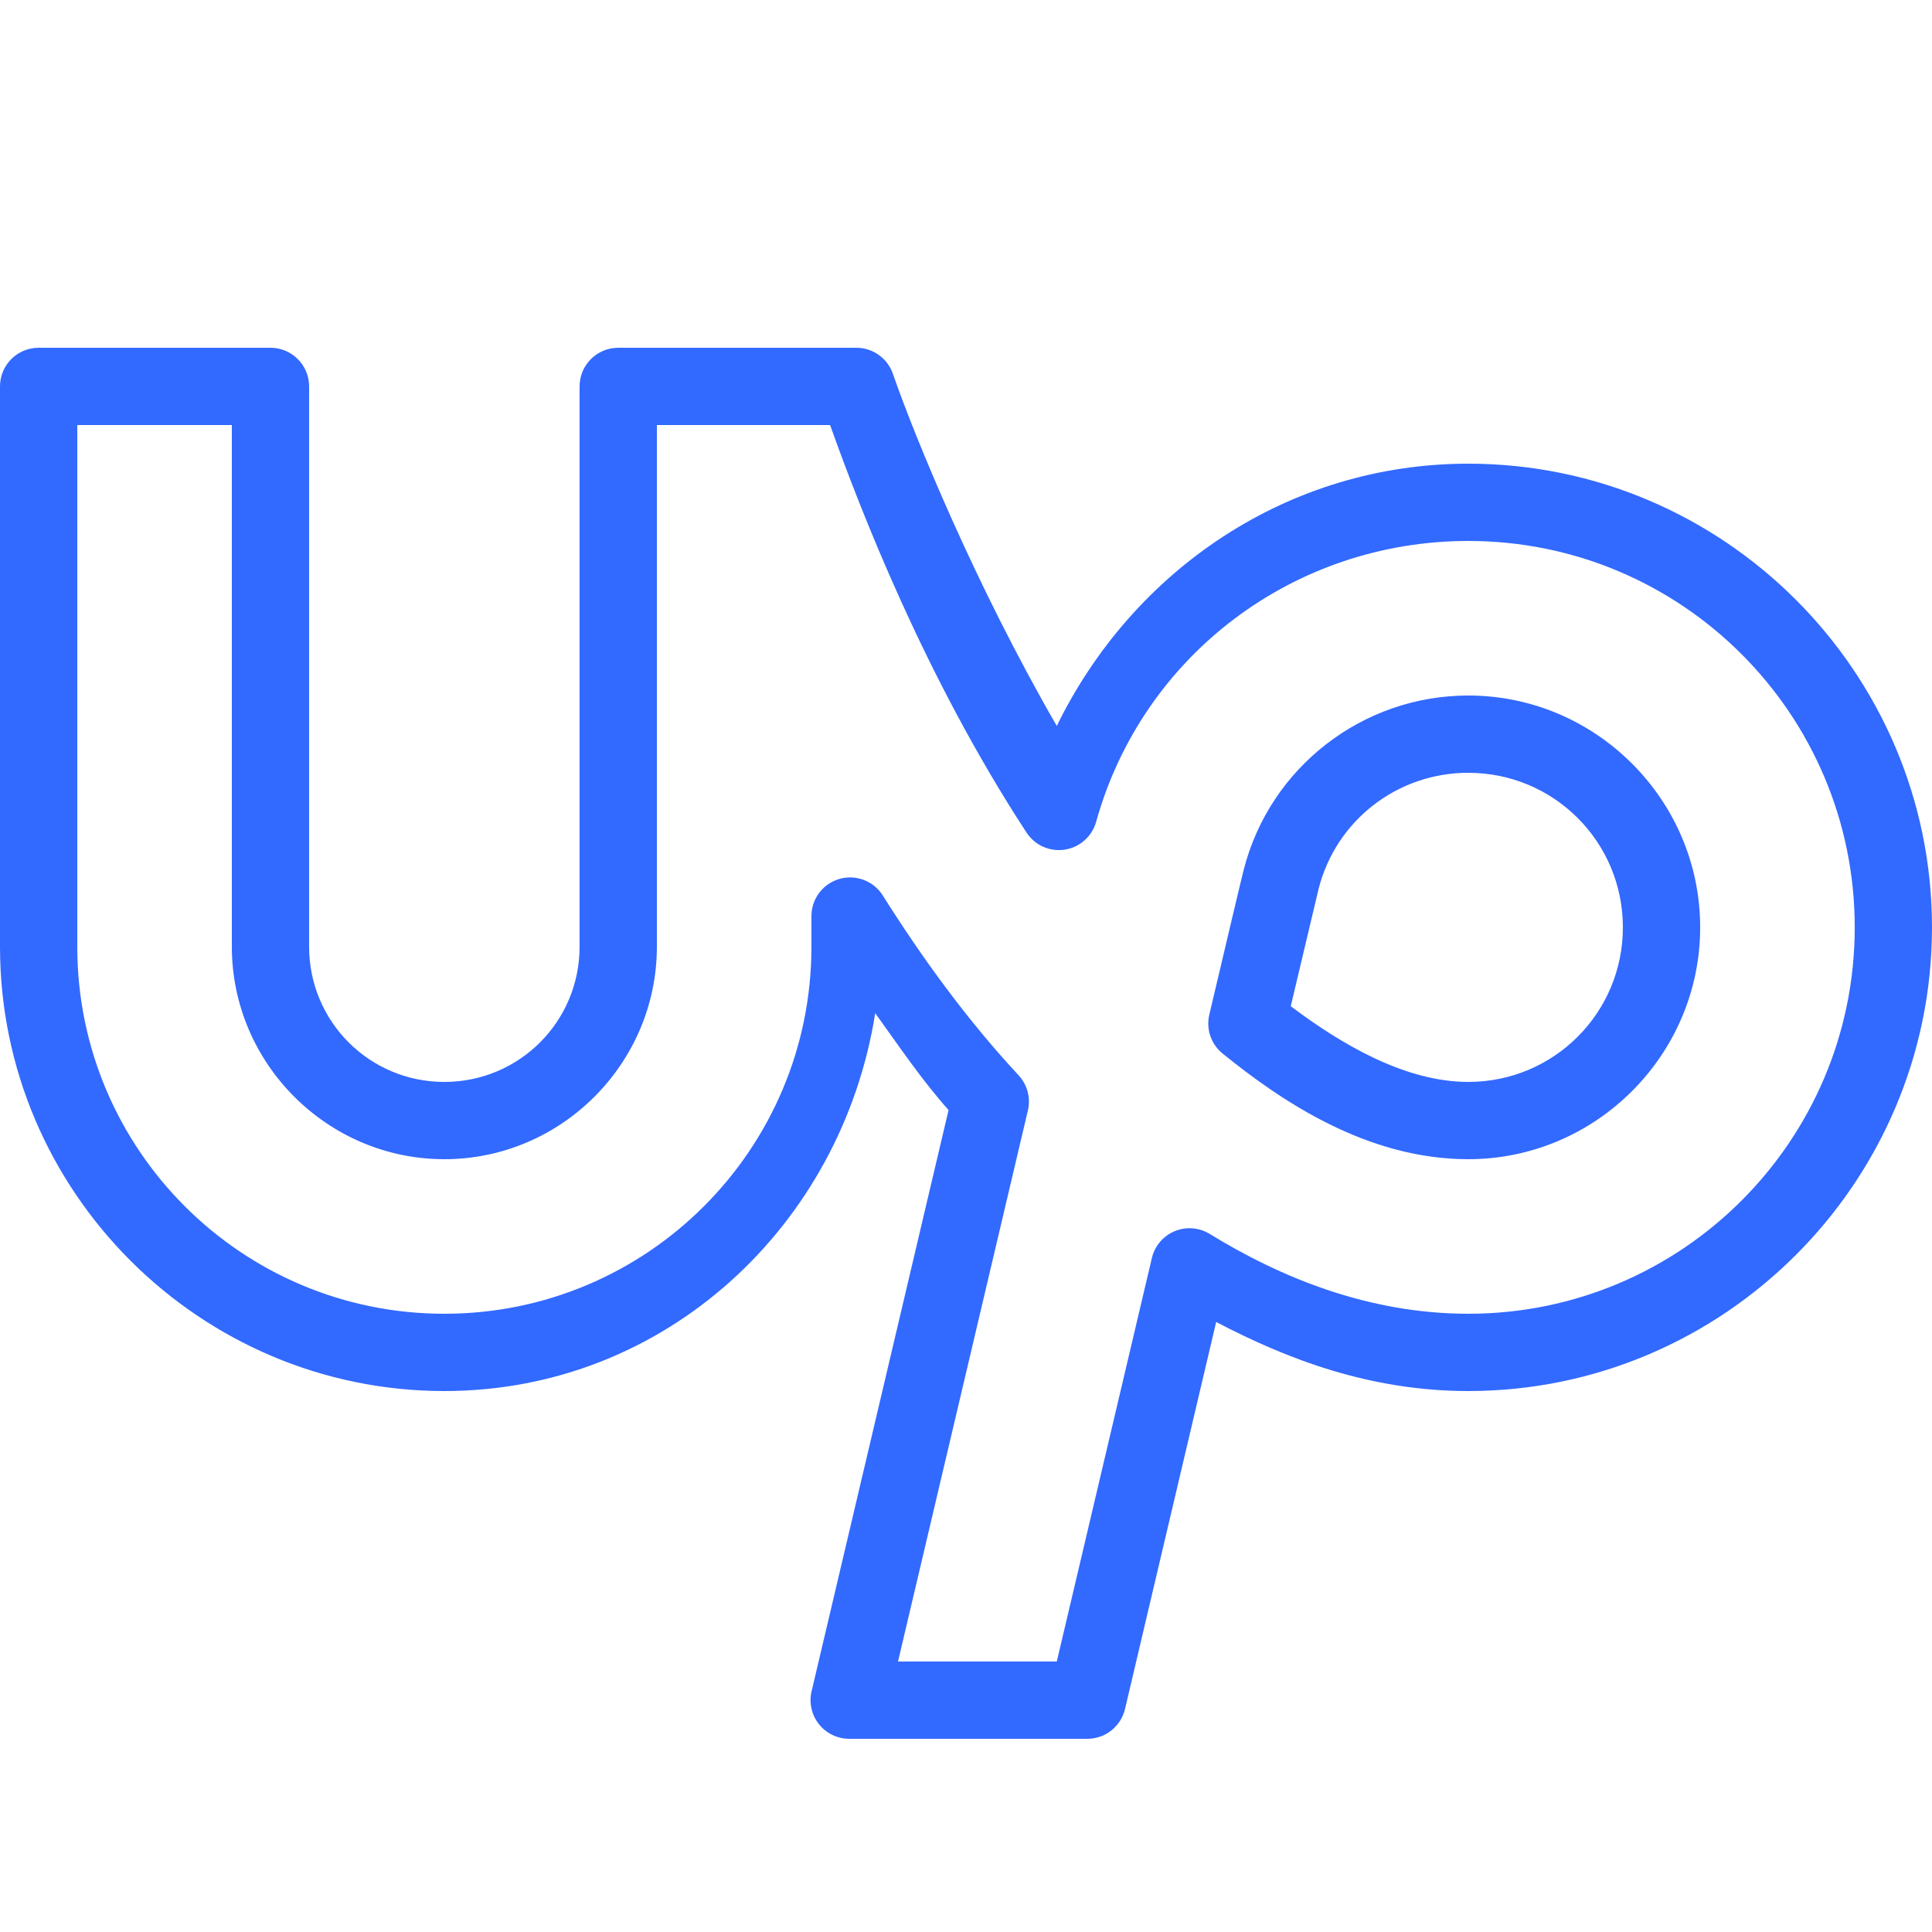 <svg xmlns="http://www.w3.org/2000/svg" x="0px" y="0px"
width="50" height="50"
viewBox="0 0 172 172"
style=" fill:#000000;"><g fill="none" fill-rule="nonzero" stroke="none" stroke-width="1" stroke-linecap="butt" stroke-linejoin="miter" stroke-miterlimit="10" stroke-dasharray="" stroke-dashoffset="0" font-family="none" font-weight="none" font-size="none" text-anchor="none" style="mix-blend-mode: normal"><path d="M0,172v-172h172v172z" fill="none"></path><g fill="#3269ff"><path d="M3.44,30.96c-1.9,0 -3.44,1.54 -3.44,3.44v49.88c0,21.783 17.777,39.56 39.56,39.56c19.686,0 35.379,-14.767 38.357,-33.641c2.121,2.938 4.136,5.939 6.531,8.627c-4.278,18.126 -9.613,40.791 -12.195,51.748c-0.24,1.022 0,2.098 0.652,2.921c0.652,0.823 1.644,1.304 2.694,1.305h21.204c1.598,0.002 2.987,-1.098 3.353,-2.654c2.345,-9.953 5.319,-22.583 8.116,-34.454c6.367,3.334 13.734,6.148 22.447,6.148c22.73,0 41.28,-18.55 41.28,-41.28c0,-22.73 -18.55,-41.28 -41.28,-41.28c-15.991,0 -29.827,9.414 -36.637,23.348c-7.221,-12.501 -12.625,-25.683 -14.593,-31.356c-0.481,-1.384 -1.786,-2.312 -3.252,-2.311h-21.198c-1.9,0 -3.44,1.54 -3.44,3.44v49.88c0,6.668 -5.372,12.04 -12.04,12.04c-6.668,0 -12.04,-5.372 -12.04,-12.04v-49.88c-0,-1.9 -1.54,-3.44 -3.44,-3.44zM6.88,37.84h13.76v46.44c0,10.401 8.519,18.92 18.92,18.92c10.401,0 18.92,-8.519 18.92,-18.92v-46.44h15.42c2.721,7.621 8.471,22.489 17.489,36.281c0.738,1.131 2.07,1.726 3.405,1.52c1.335,-0.206 2.426,-1.173 2.79,-2.474c4.139,-14.843 17.625,-25.007 33.137,-25.007c18.998,0 34.4,15.402 34.4,34.4c0,18.998 -15.402,34.4 -34.4,34.4c-8.89,0 -16.721,-3.233 -23.025,-7.108c-0.941,-0.577 -2.102,-0.667 -3.121,-0.243c-1.019,0.424 -1.772,1.312 -2.026,2.386c-2.867,12.164 -5.929,25.156 -8.466,35.925h-14.136c2.848,-12.093 7.57,-32.143 11.563,-49.06c0.264,-1.119 -0.048,-2.297 -0.833,-3.138c-4.444,-4.774 -8.494,-10.293 -12.087,-16.004c-0.818,-1.295 -2.393,-1.893 -3.864,-1.468c-1.471,0.425 -2.484,1.771 -2.486,3.302v2.728c0,18.052 -14.628,32.68 -32.68,32.68c-18.052,0 -32.68,-14.628 -32.68,-32.68zM130.72,61.92c-9.402,0 -17.651,6.381 -19.988,15.48c-0.246,0.958 -1.347,5.63 -3.07,12.927c-0.305,1.287 0.155,2.635 1.183,3.467c5.211,4.222 12.836,9.406 21.876,9.406c11.35,0 20.64,-9.29 20.64,-20.64c0,-11.35 -9.29,-20.64 -20.64,-20.64zM130.72,68.8c7.618,0 13.76,6.142 13.76,13.76c0,7.618 -6.142,13.76 -13.76,13.76c-5.611,0 -11.261,-3.318 -15.809,-6.739c1.247,-5.268 2.423,-10.228 2.486,-10.475c1.563,-6.085 7.018,-10.307 13.323,-10.307z"></path></g></g></svg>